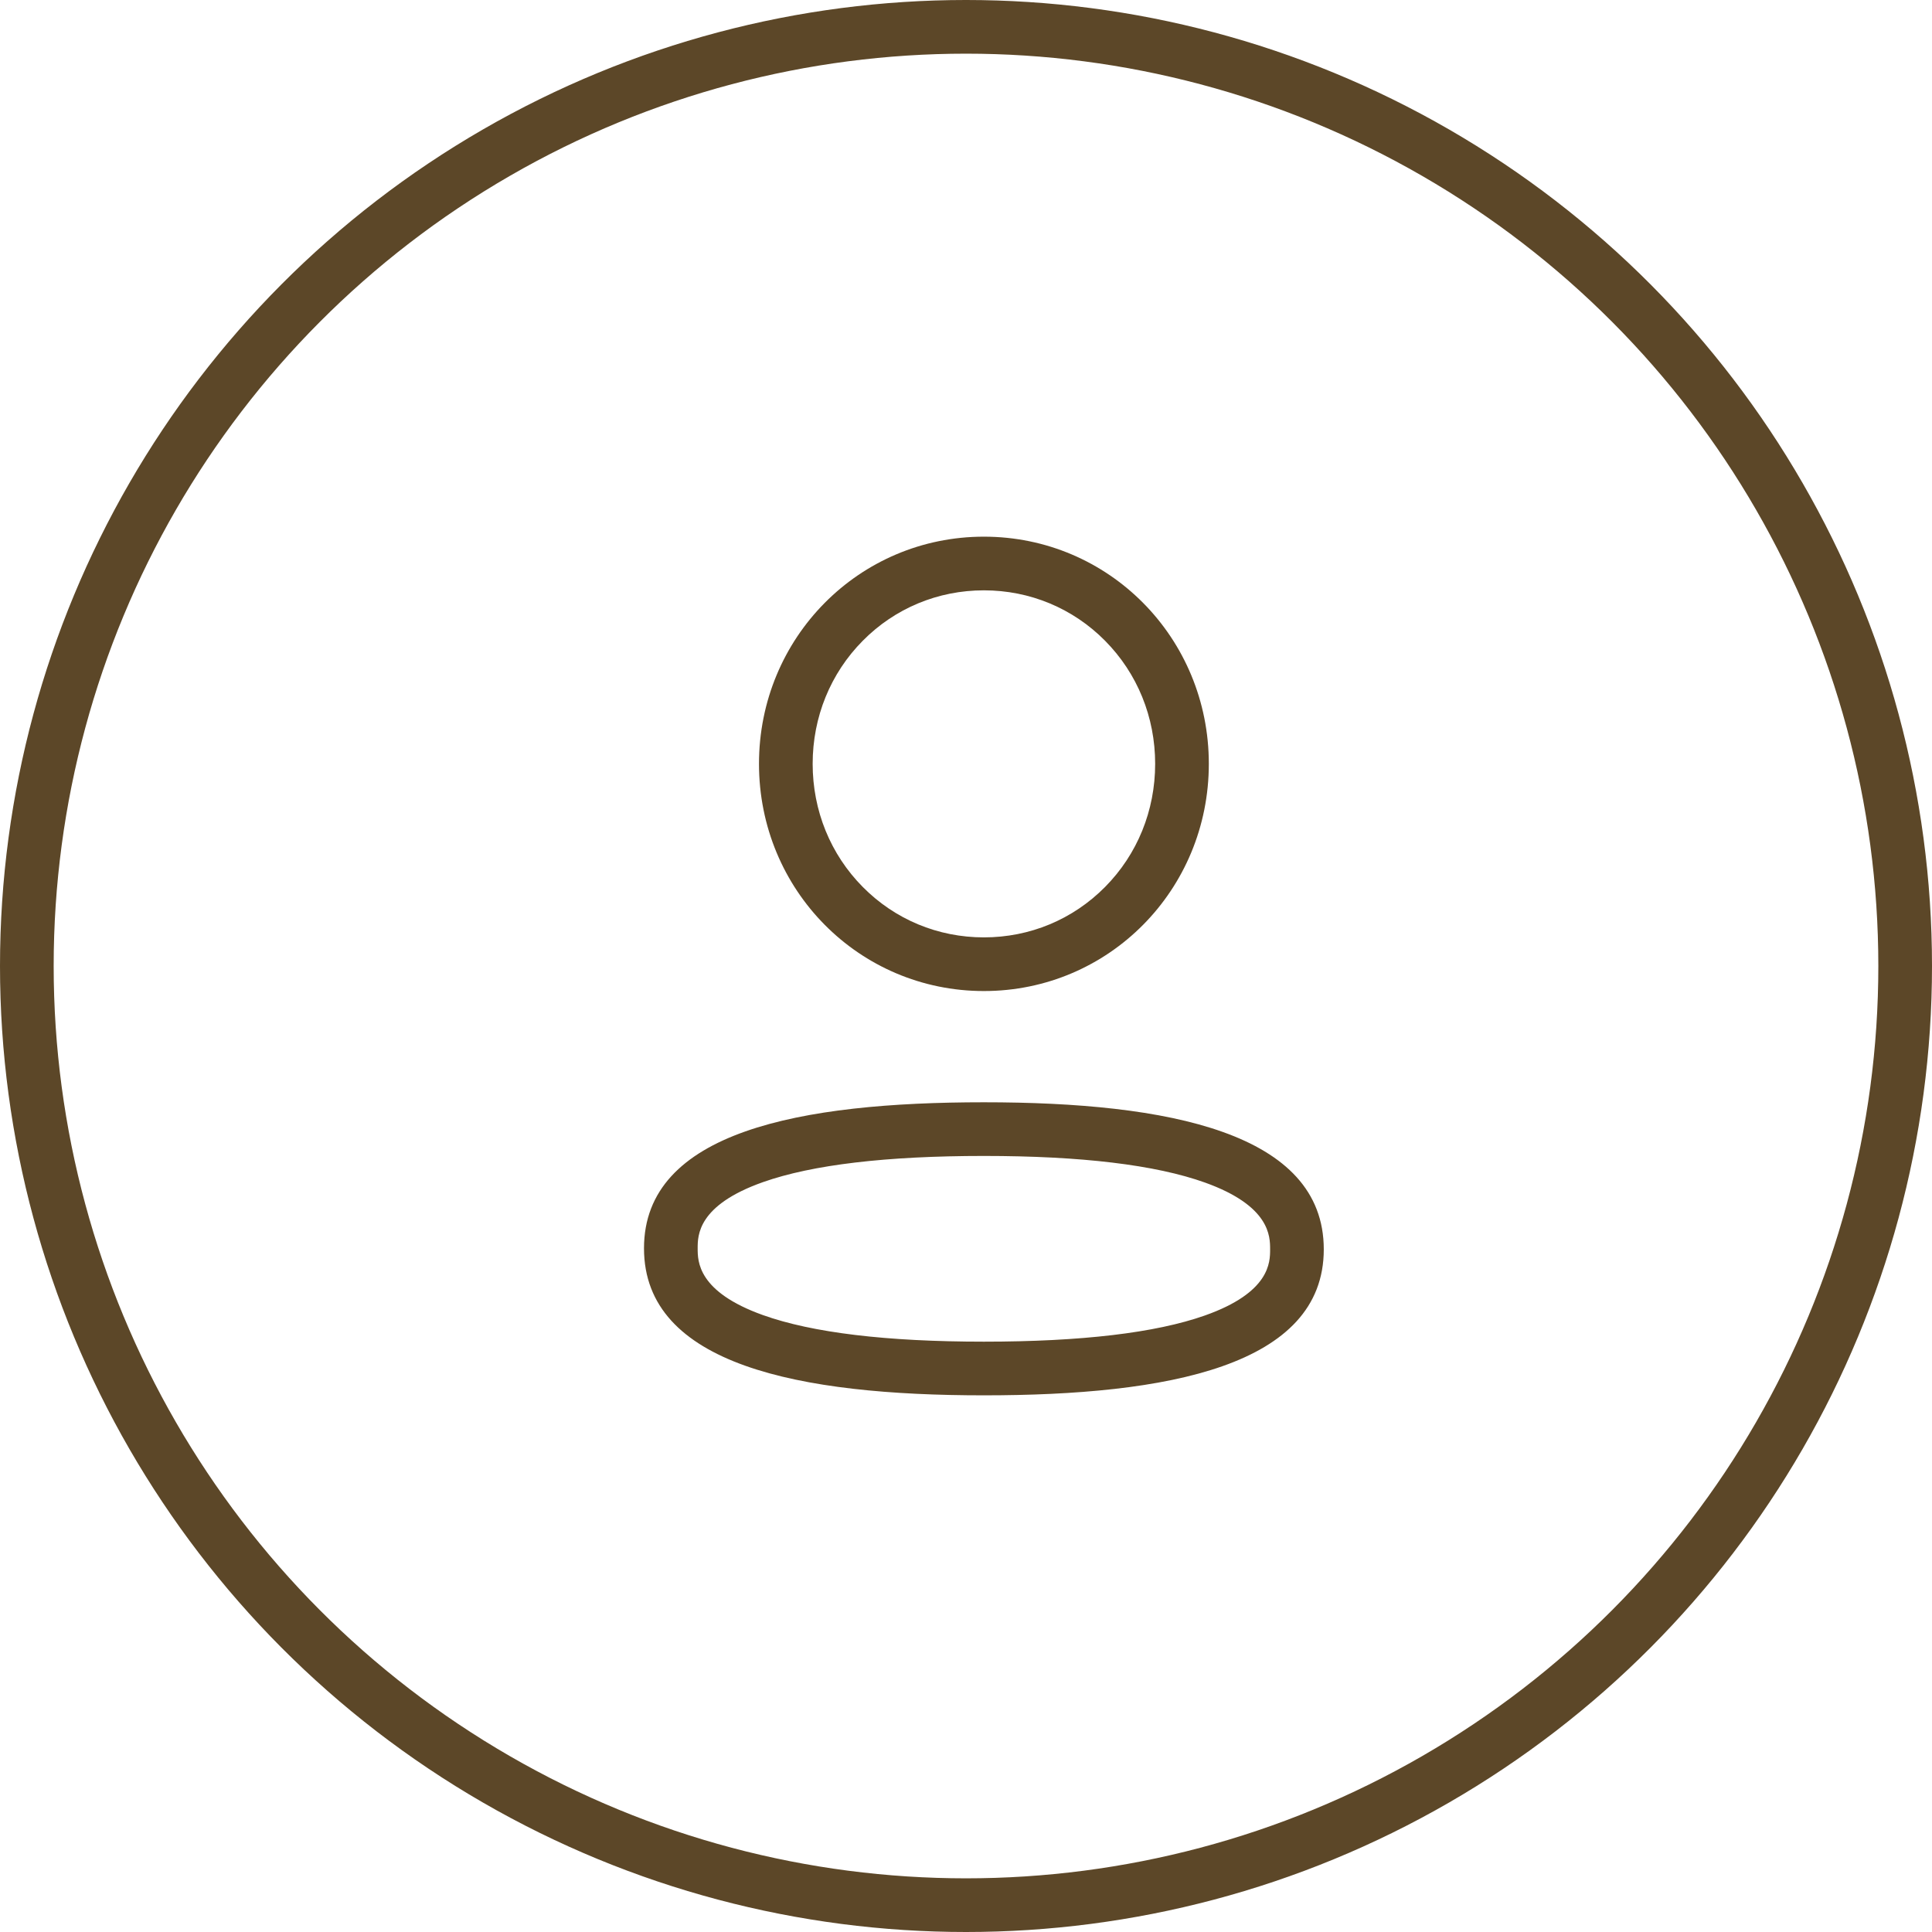 <svg xmlns="http://www.w3.org/2000/svg" width="54" height="54" viewBox="0 0 54 54">
  <g id="Group_16056" data-name="Group 16056" transform="translate(-330 9)">
    <g id="Ellipse_27" data-name="Ellipse 27" transform="translate(330 -9)" fill="none" stroke="#5c4728" stroke-width="1.5">
      <circle cx="27" cy="27" r="27" stroke="none"/>
      <circle cx="27" cy="27" r="26.25" fill="none"/>
    </g>
    <g id="Profile" transform="translate(344.336 3.92)">
      <g id="Profile-2" data-name="Profile" transform="translate(3.664 2.08)" fill="none">
        <path d="M0,19.891c0-3.266,4.376-4.081,9.5-4.081,5.152,0,9.5.846,9.5,4.111S14.624,24,9.5,24C4.35,24,0,23.154,0,19.891ZM3.214,6.349a6.287,6.287,0,1,1,12.574,0,6.287,6.287,0,1,1-12.574,0Z" stroke="none"/>
        <path d="M 9.5 22.5 C 12.222 22.5 14.299 22.254 15.672 21.77 C 17.5 21.125 17.5 20.28 17.5 19.92 C 17.5 19.556 17.5 18.705 15.677 18.052 C 14.299 17.559 12.221 17.309 9.5 17.309 C 6.778 17.309 4.701 17.555 3.328 18.04 C 1.5 18.685 1.5 19.53 1.5 19.891 C 1.5 20.254 1.5 21.104 3.324 21.757 C 4.702 22.25 6.78 22.5 9.5 22.5 M 9.5 11.2 C 10.785 11.2 11.987 10.7 12.887 9.791 C 13.79 8.879 14.287 7.657 14.287 6.349 C 14.287 5.043 13.79 3.821 12.887 2.909 C 11.987 2 10.785 1.5 9.5 1.5 C 8.216 1.5 7.014 2 6.115 2.909 C 5.211 3.821 4.714 5.043 4.714 6.349 C 4.714 7.656 5.211 8.879 6.115 9.791 C 7.014 10.7 8.216 11.2 9.5 11.2 M 9.5 24 C 4.35 24 -9.5367431640625e-07 23.154 -9.5367431640625e-07 19.891 C -9.5367431640625e-07 16.625 4.376 15.809 9.5 15.809 C 14.652 15.809 19 16.655 19 19.92 C 19 23.185 14.624 24 9.5 24 Z M 9.5 12.7 C 6.012 12.7 3.214 9.875 3.214 6.349 C 3.214 2.825 6.012 -9.5367431640625e-07 9.5 -9.5367431640625e-07 C 12.99 -9.5367431640625e-07 15.787 2.825 15.787 6.349 C 15.787 9.875 12.99 12.7 9.5 12.7 Z" stroke="none" fill="#5c4728"/>
      </g>
    </g>
  </g>
</svg>
